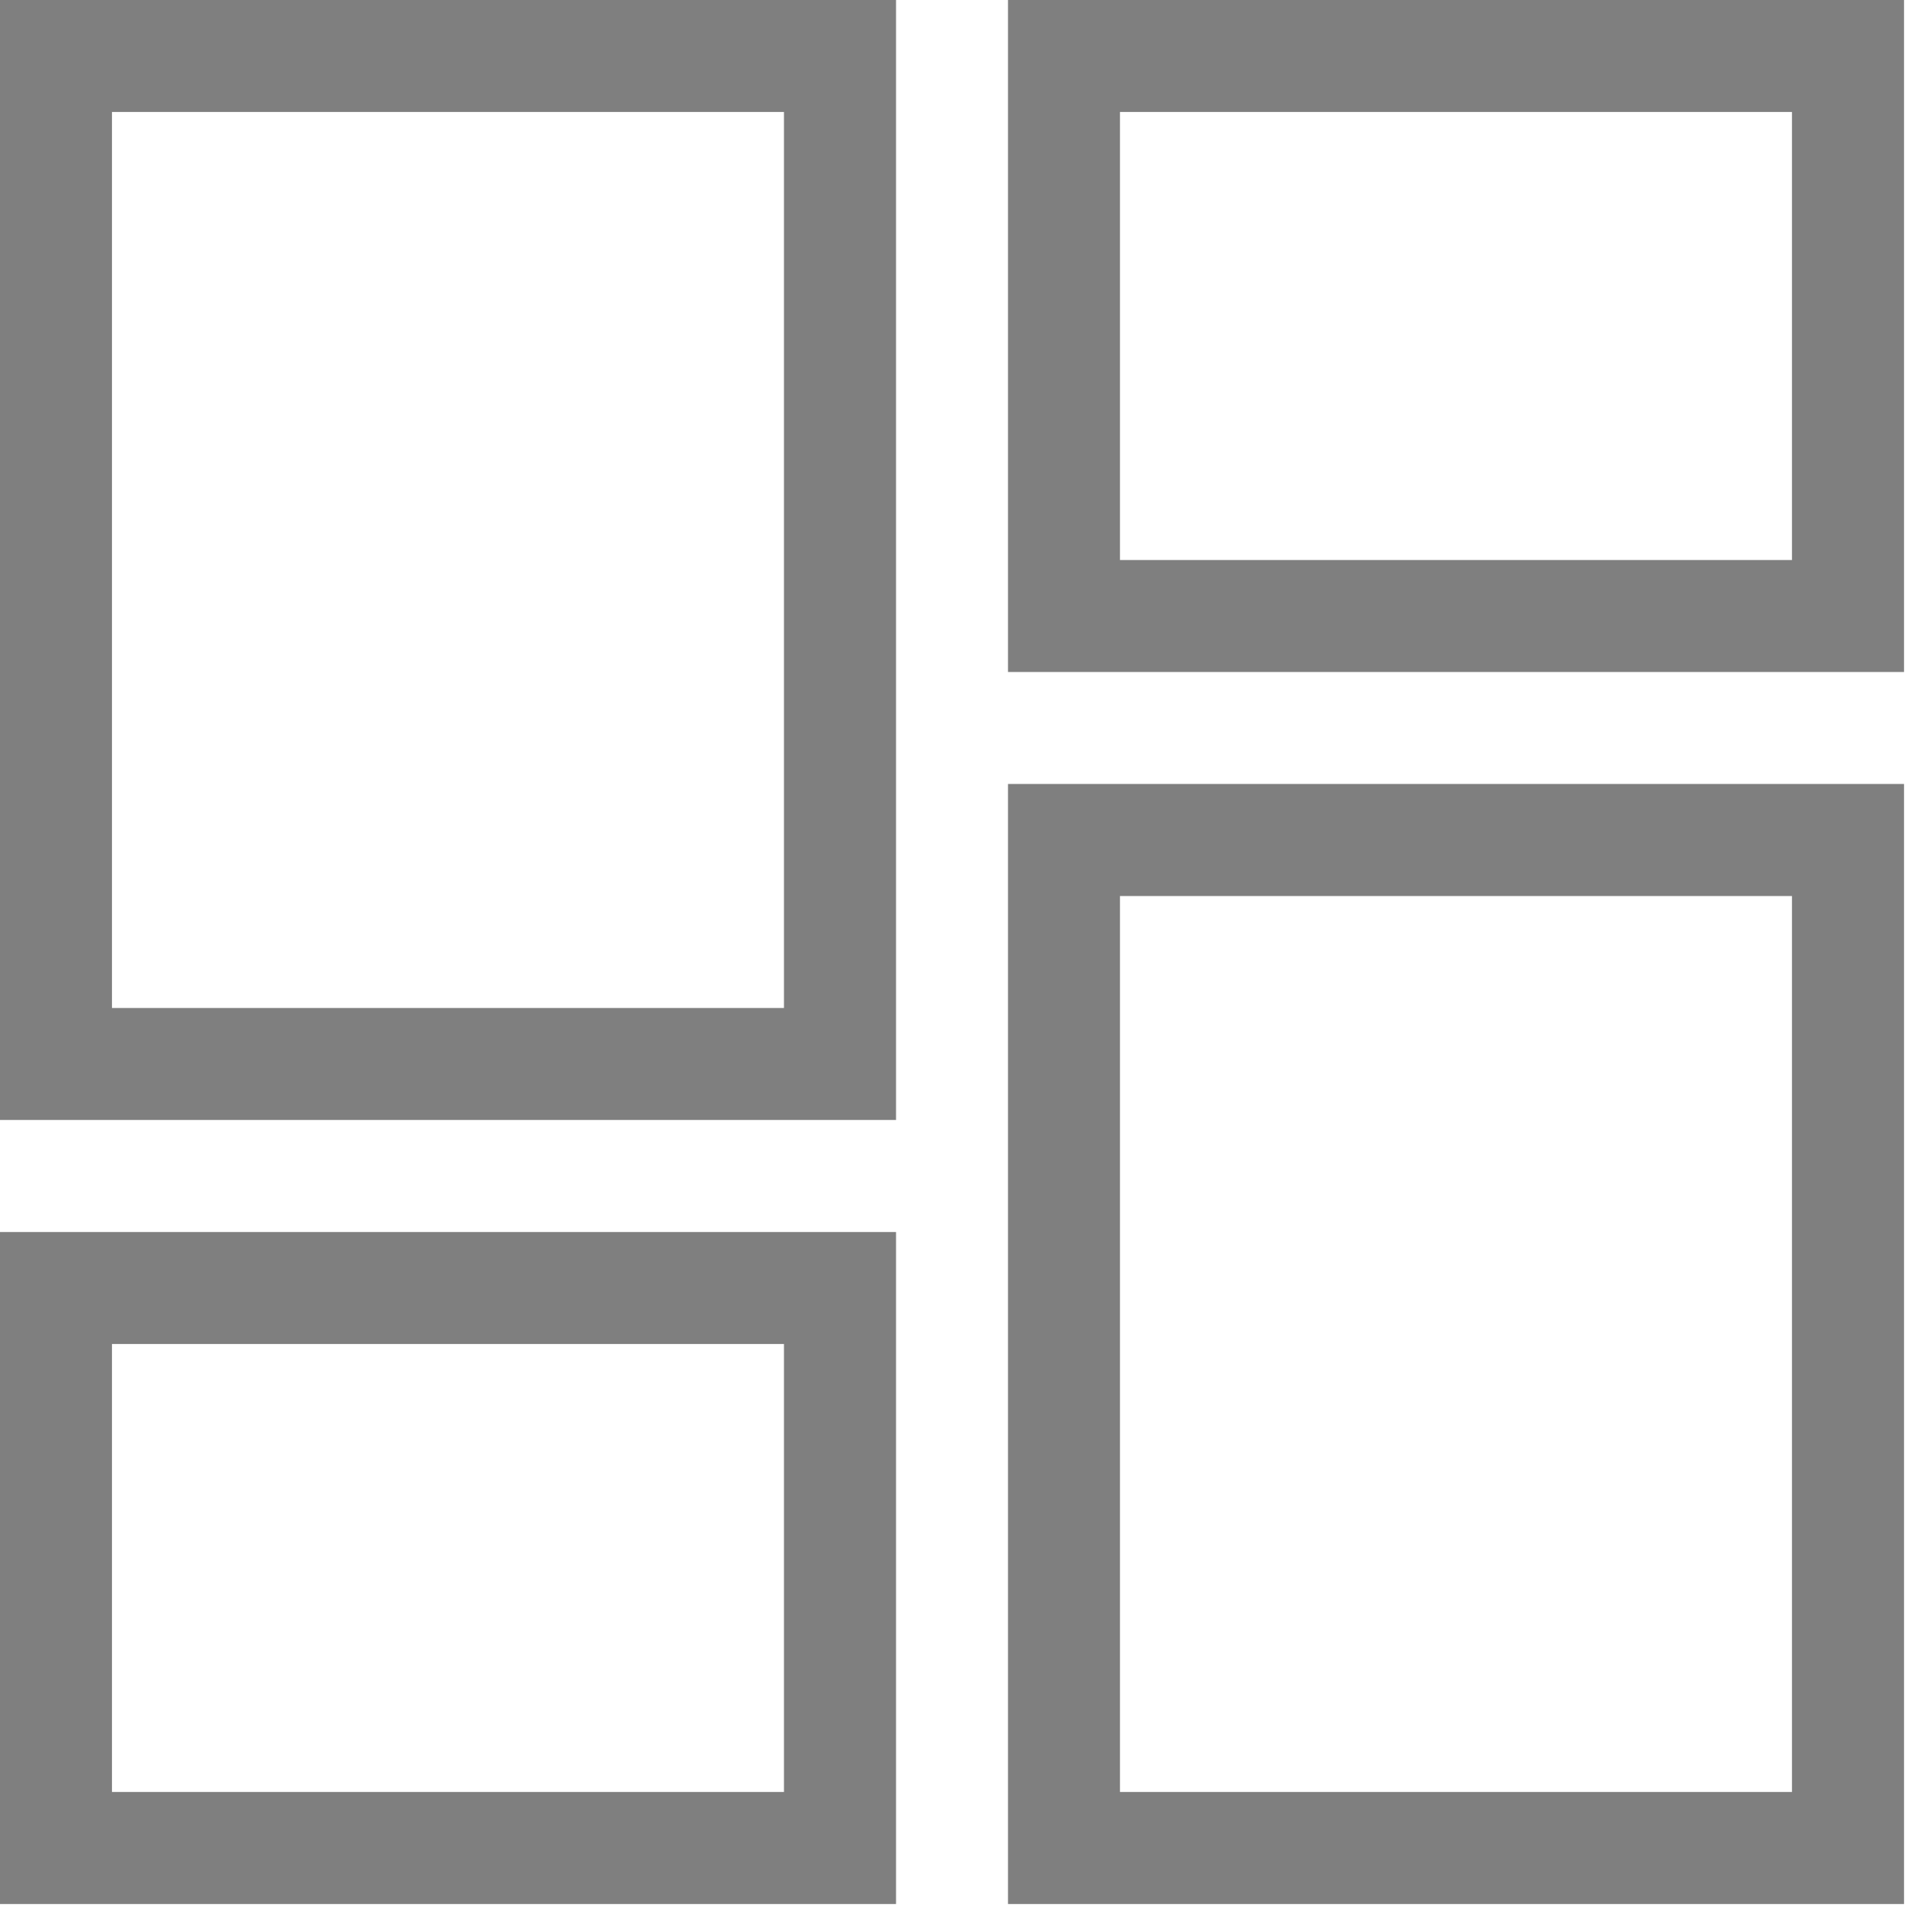 <svg width="23" height="23" viewBox="0 0 23 23" fill="none" xmlns="http://www.w3.org/2000/svg">
    <path d="M12 0H22.667V8H12V0ZM12 22.667V9.333H22.667V22.667H12ZM0 22.667V14.667H10.667V22.667H0ZM0 13.333V0H10.667V13.333H0ZM1.333 1.333V12H9.333V1.333H1.333ZM13.333 1.333V6.667H21.333V1.333H13.333ZM13.333 10.667V21.333H21.333V10.667H13.333ZM1.333 16V21.333H9.333V16H1.333Z" fill="black" fill-opacity="0.5" />
</svg>